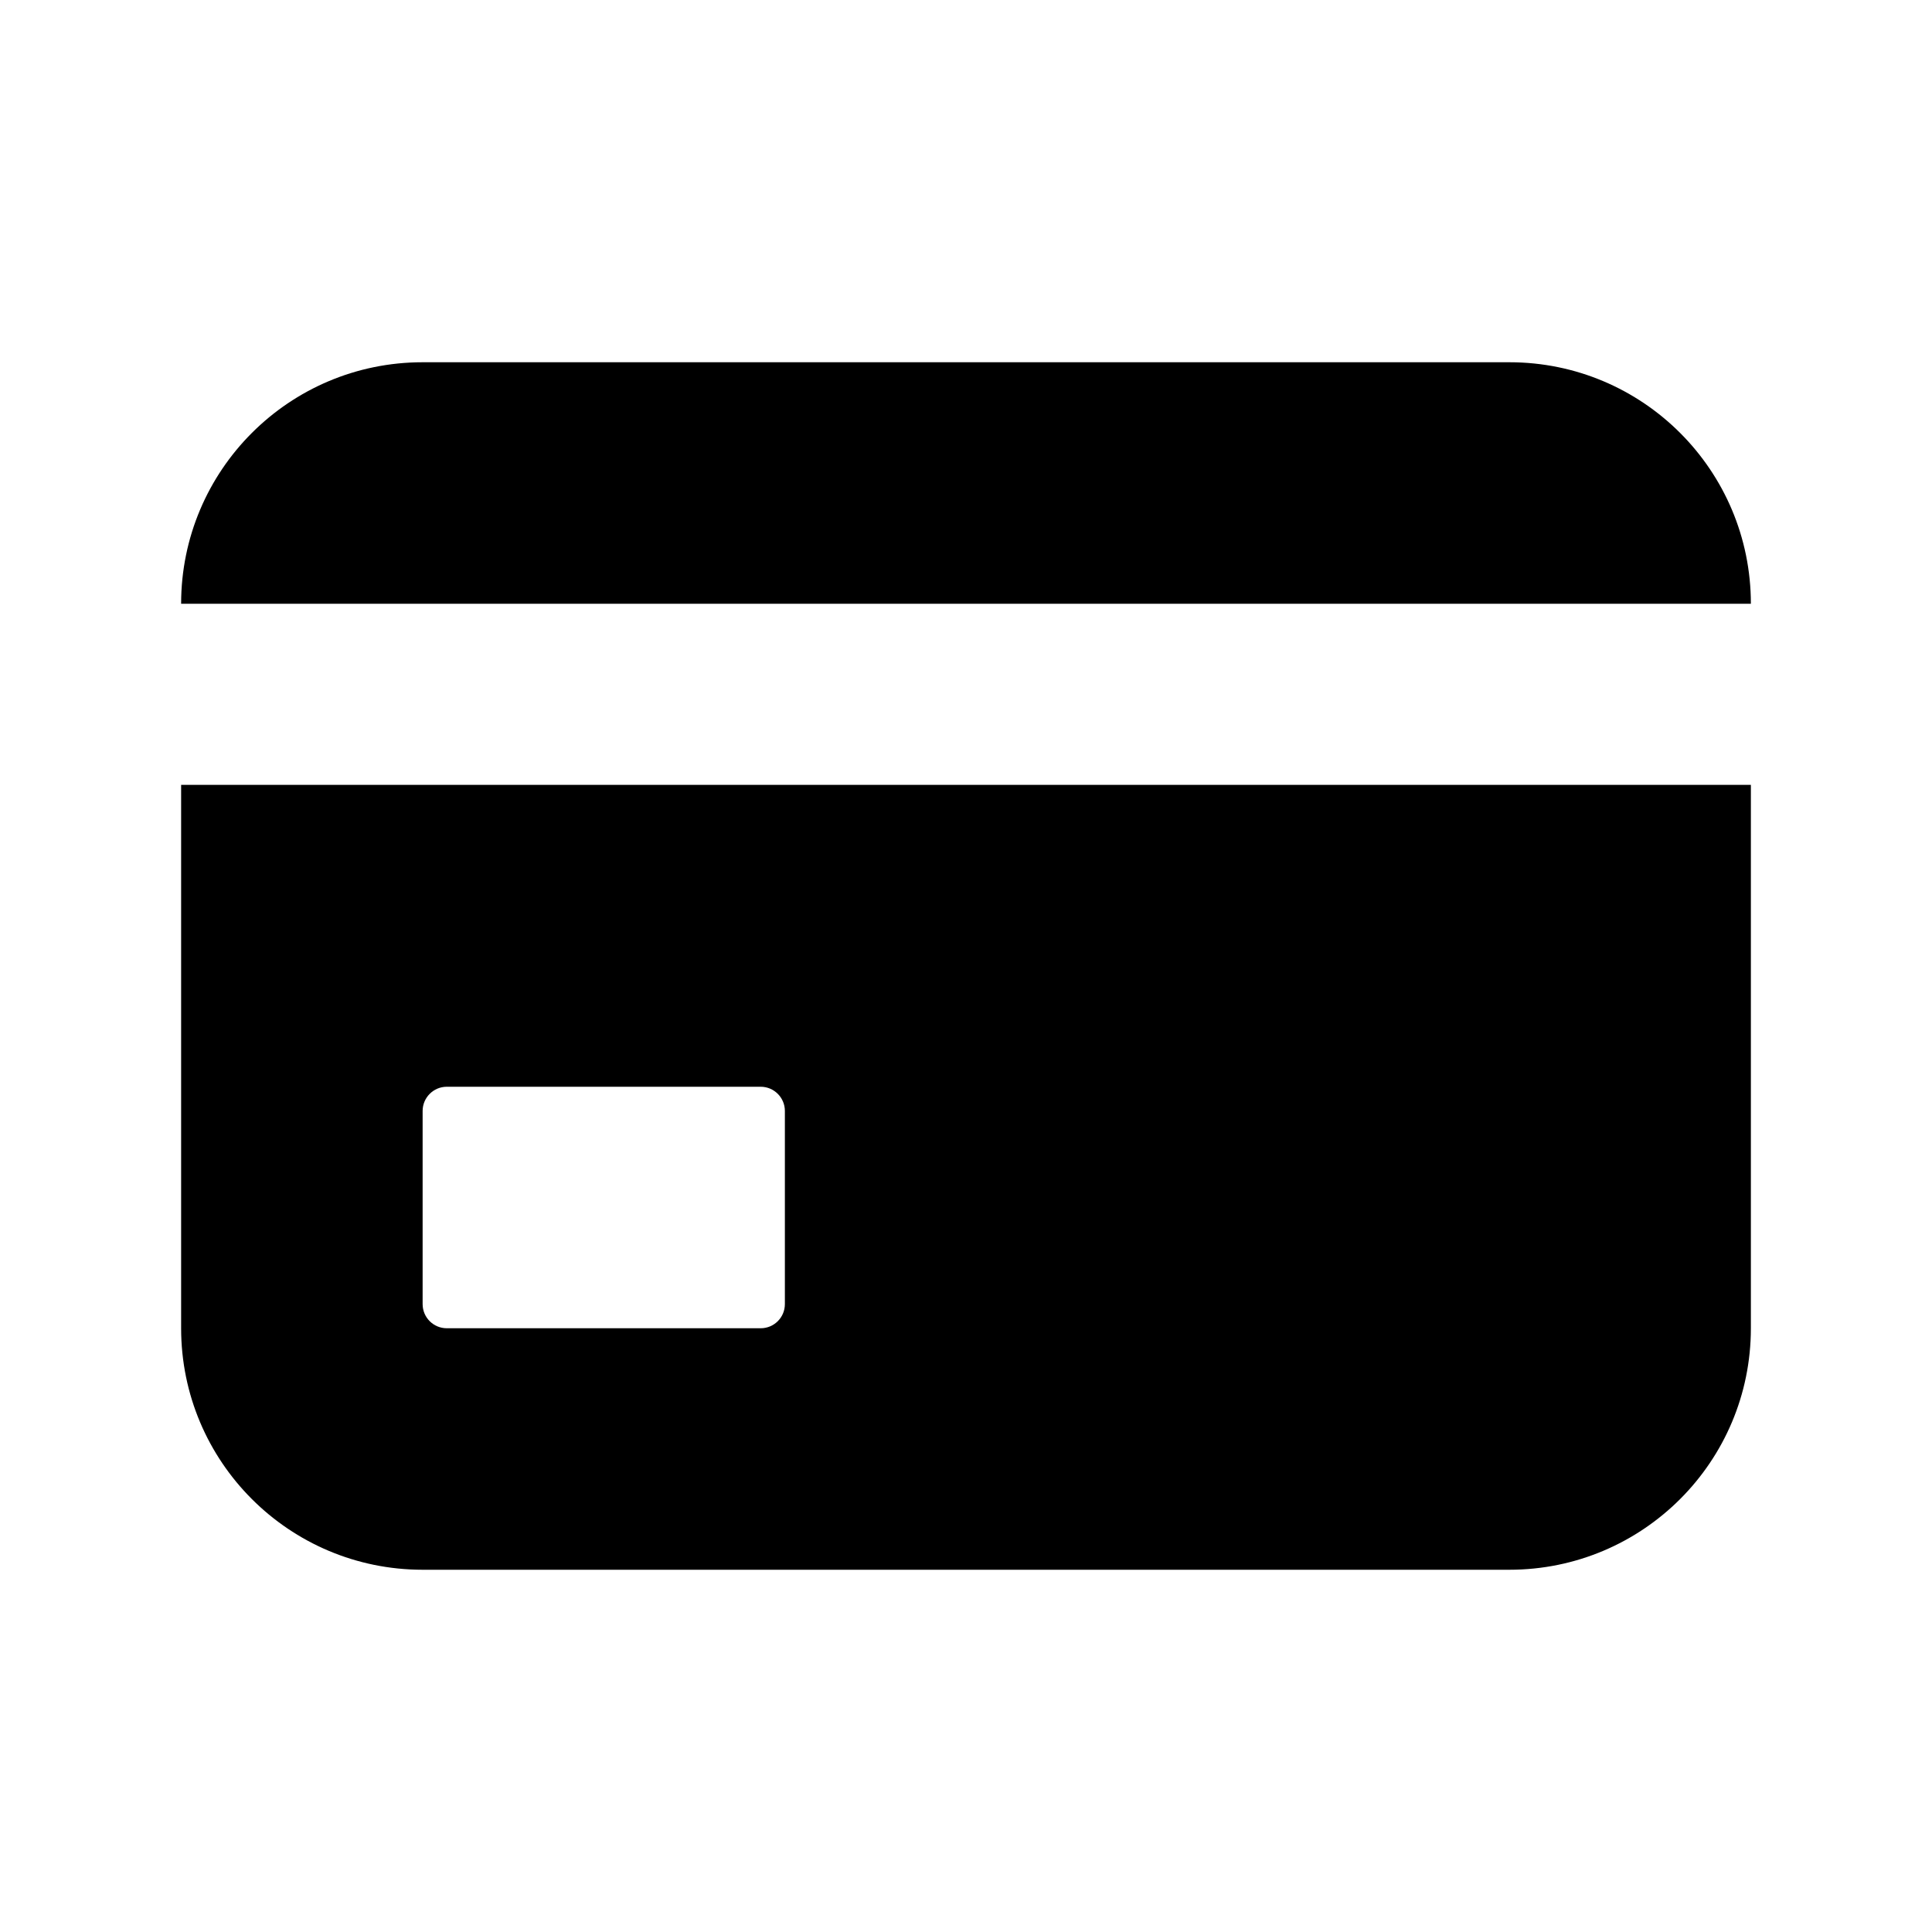 <svg xmlns="http://www.w3.org/2000/svg" width="16" height="16" viewBox="0 0 16 16" fill="currentColor">
  <path d="M1.5 5C1.5 3.895 2.395 3 3.5 3H12.5C13.605 3 14.5 3.895 14.5 5L1.5 5Z" />
  <path fill-rule="evenodd" clip-rule="evenodd" d="M1.5 6.5H14.5V11C14.5 12.105 13.605 13 12.5 13H3.5C2.395 13 1.5 12.105 1.5 11V6.5ZM3.7 9C3.59 9 3.5 9.09 3.5 9.2V10.8C3.5 10.911 3.59 11 3.7 11H6.3C6.41 11 6.5 10.911 6.5 10.8V9.2C6.5 9.09 6.41 9 6.3 9H3.7Z" />
</svg>
